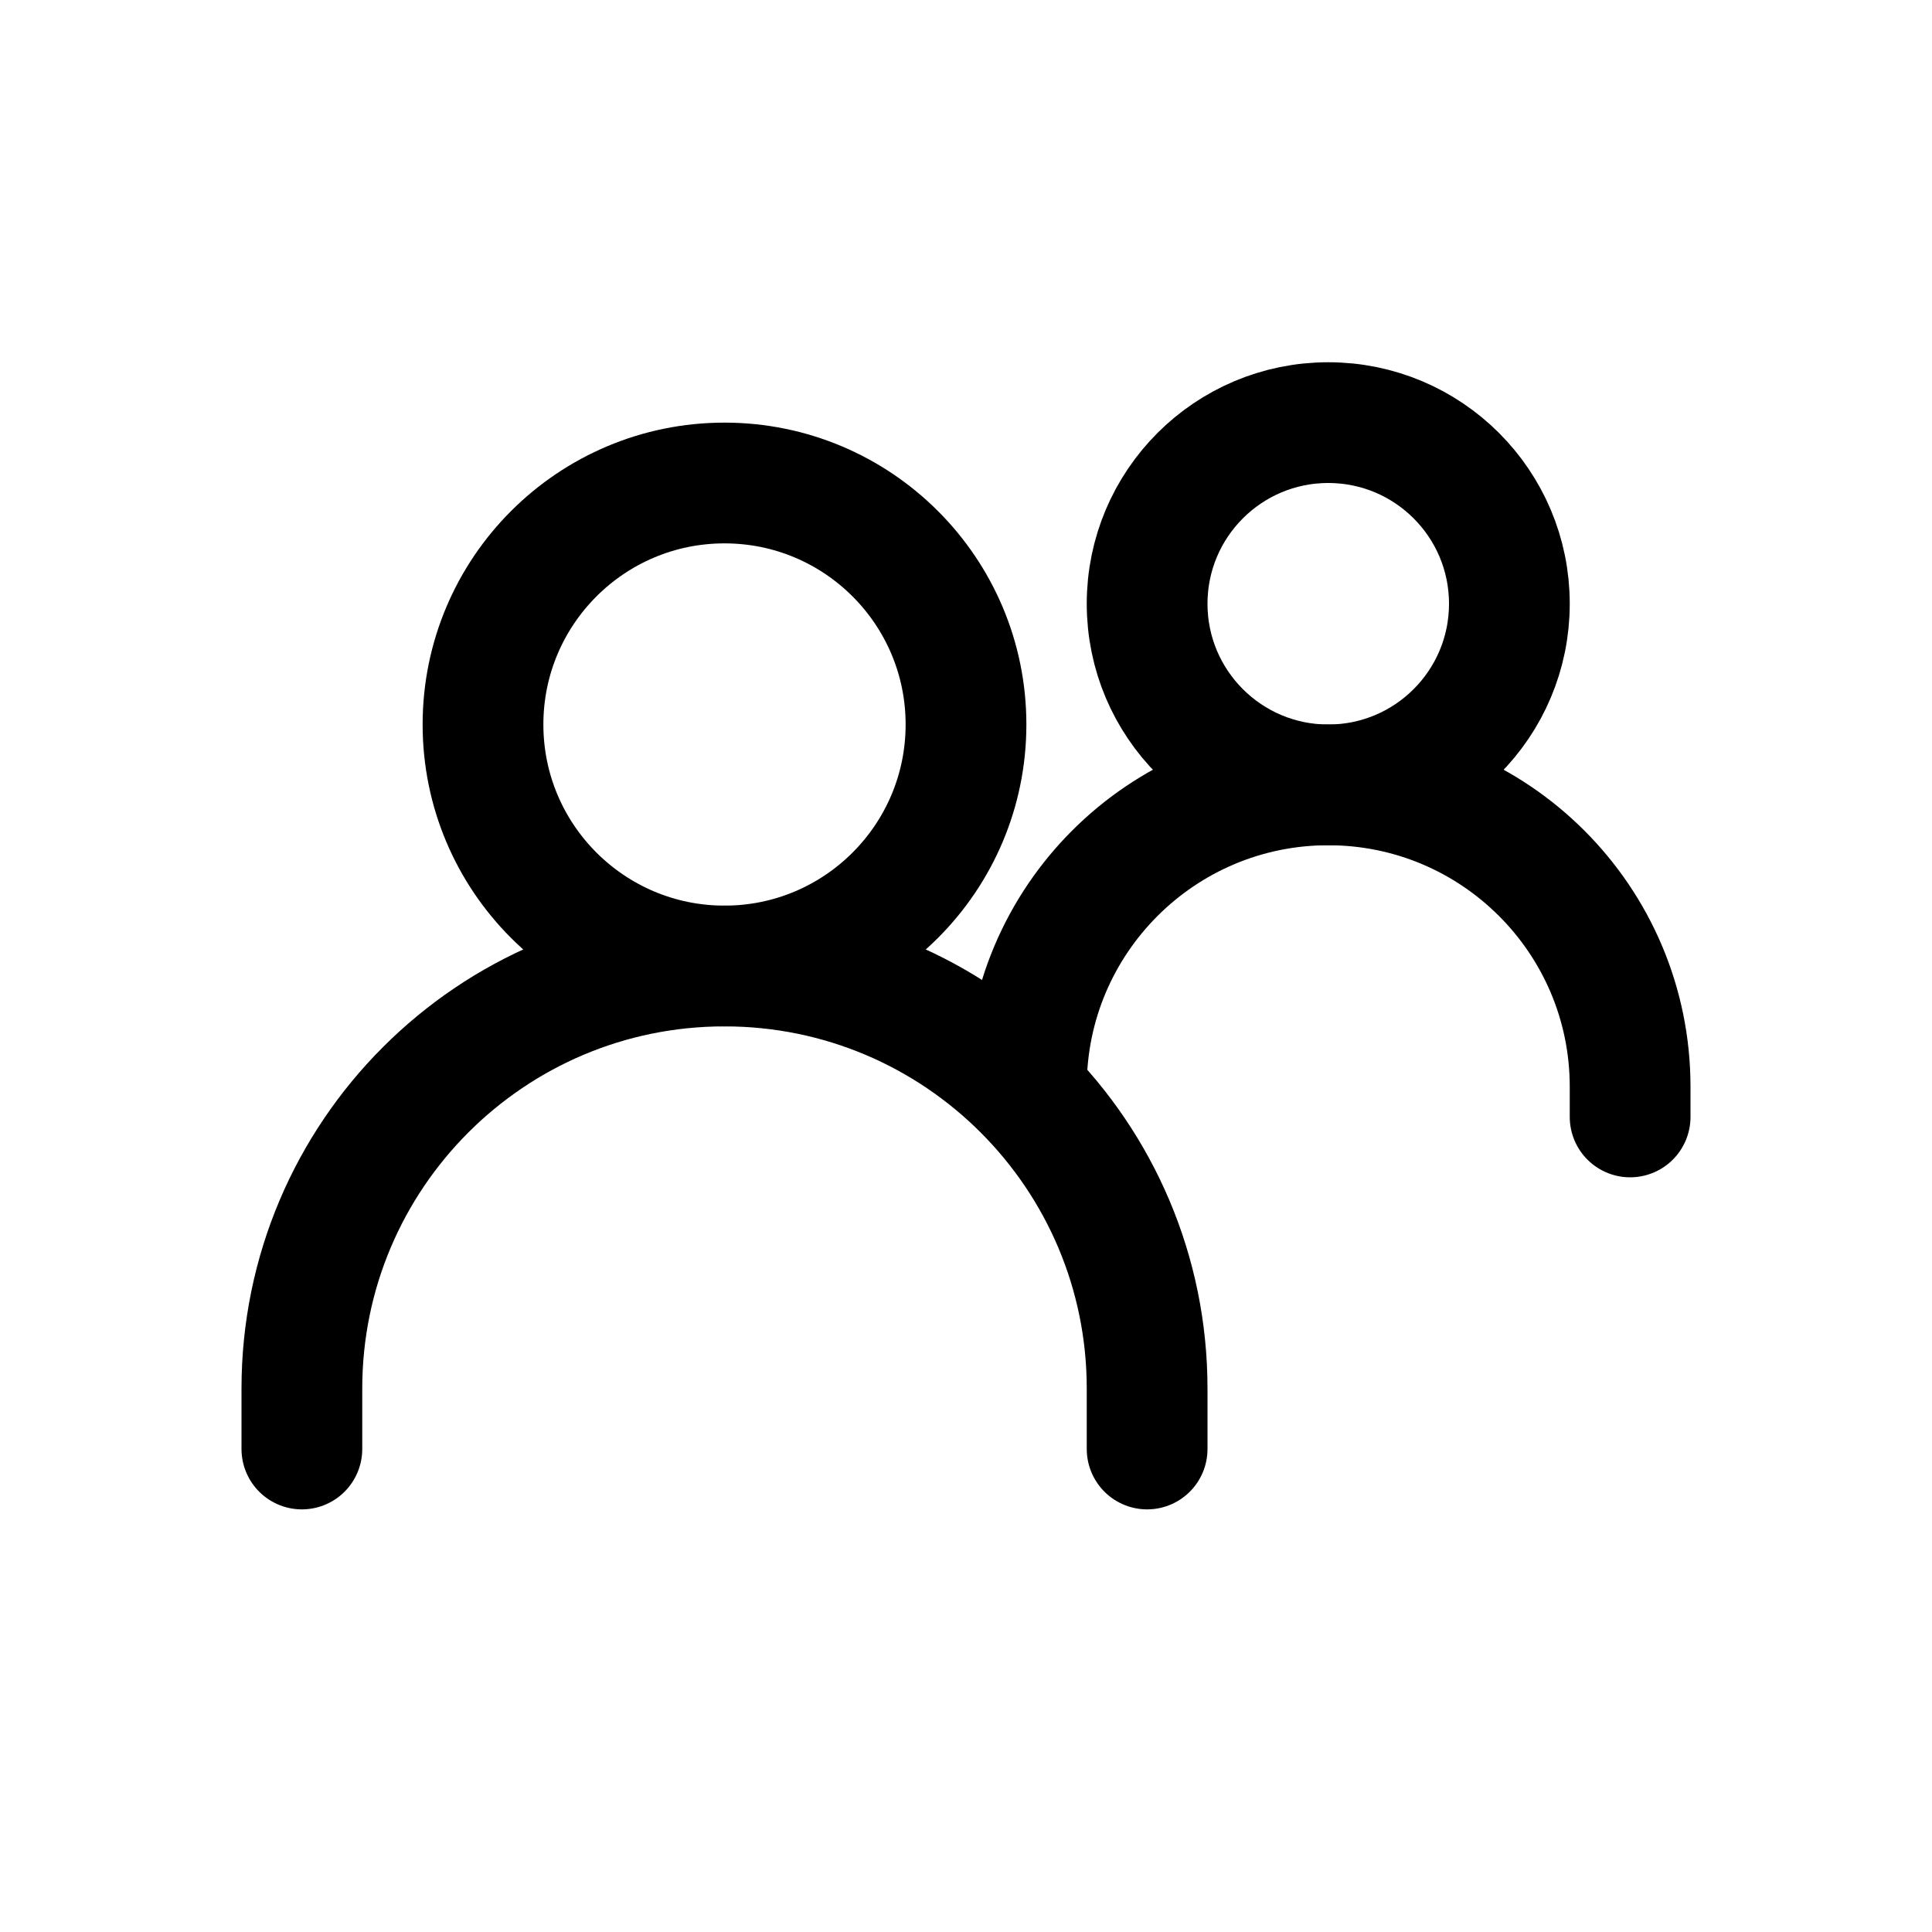 <svg fill="none" height="32" viewBox="0 0 32 32" width="32" xmlns="http://www.w3.org/2000/svg"><g stroke="currentColor" stroke-linecap="round" stroke-width="2"><path d="m5 24v-1c0-3.866 3.134-7 7-7 3.866 0 7 3.134 7 7v1"/><path d="m17 18c0-2.761 2.239-5 5-5s5 2.239 5 5v.5"/><g stroke-linejoin="round"><path d="m12 16c2.209 0 4-1.791 4-4 0-2.209-1.791-4-4-4-2.209 0-4 1.791-4 4 0 2.209 1.791 4 4 4z"/><path d="m22 13c1.657 0 3-1.343 3-3 0-1.657-1.343-3-3-3s-3 1.343-3 3c0 1.657 1.343 3 3 3z"/></g></g></svg>